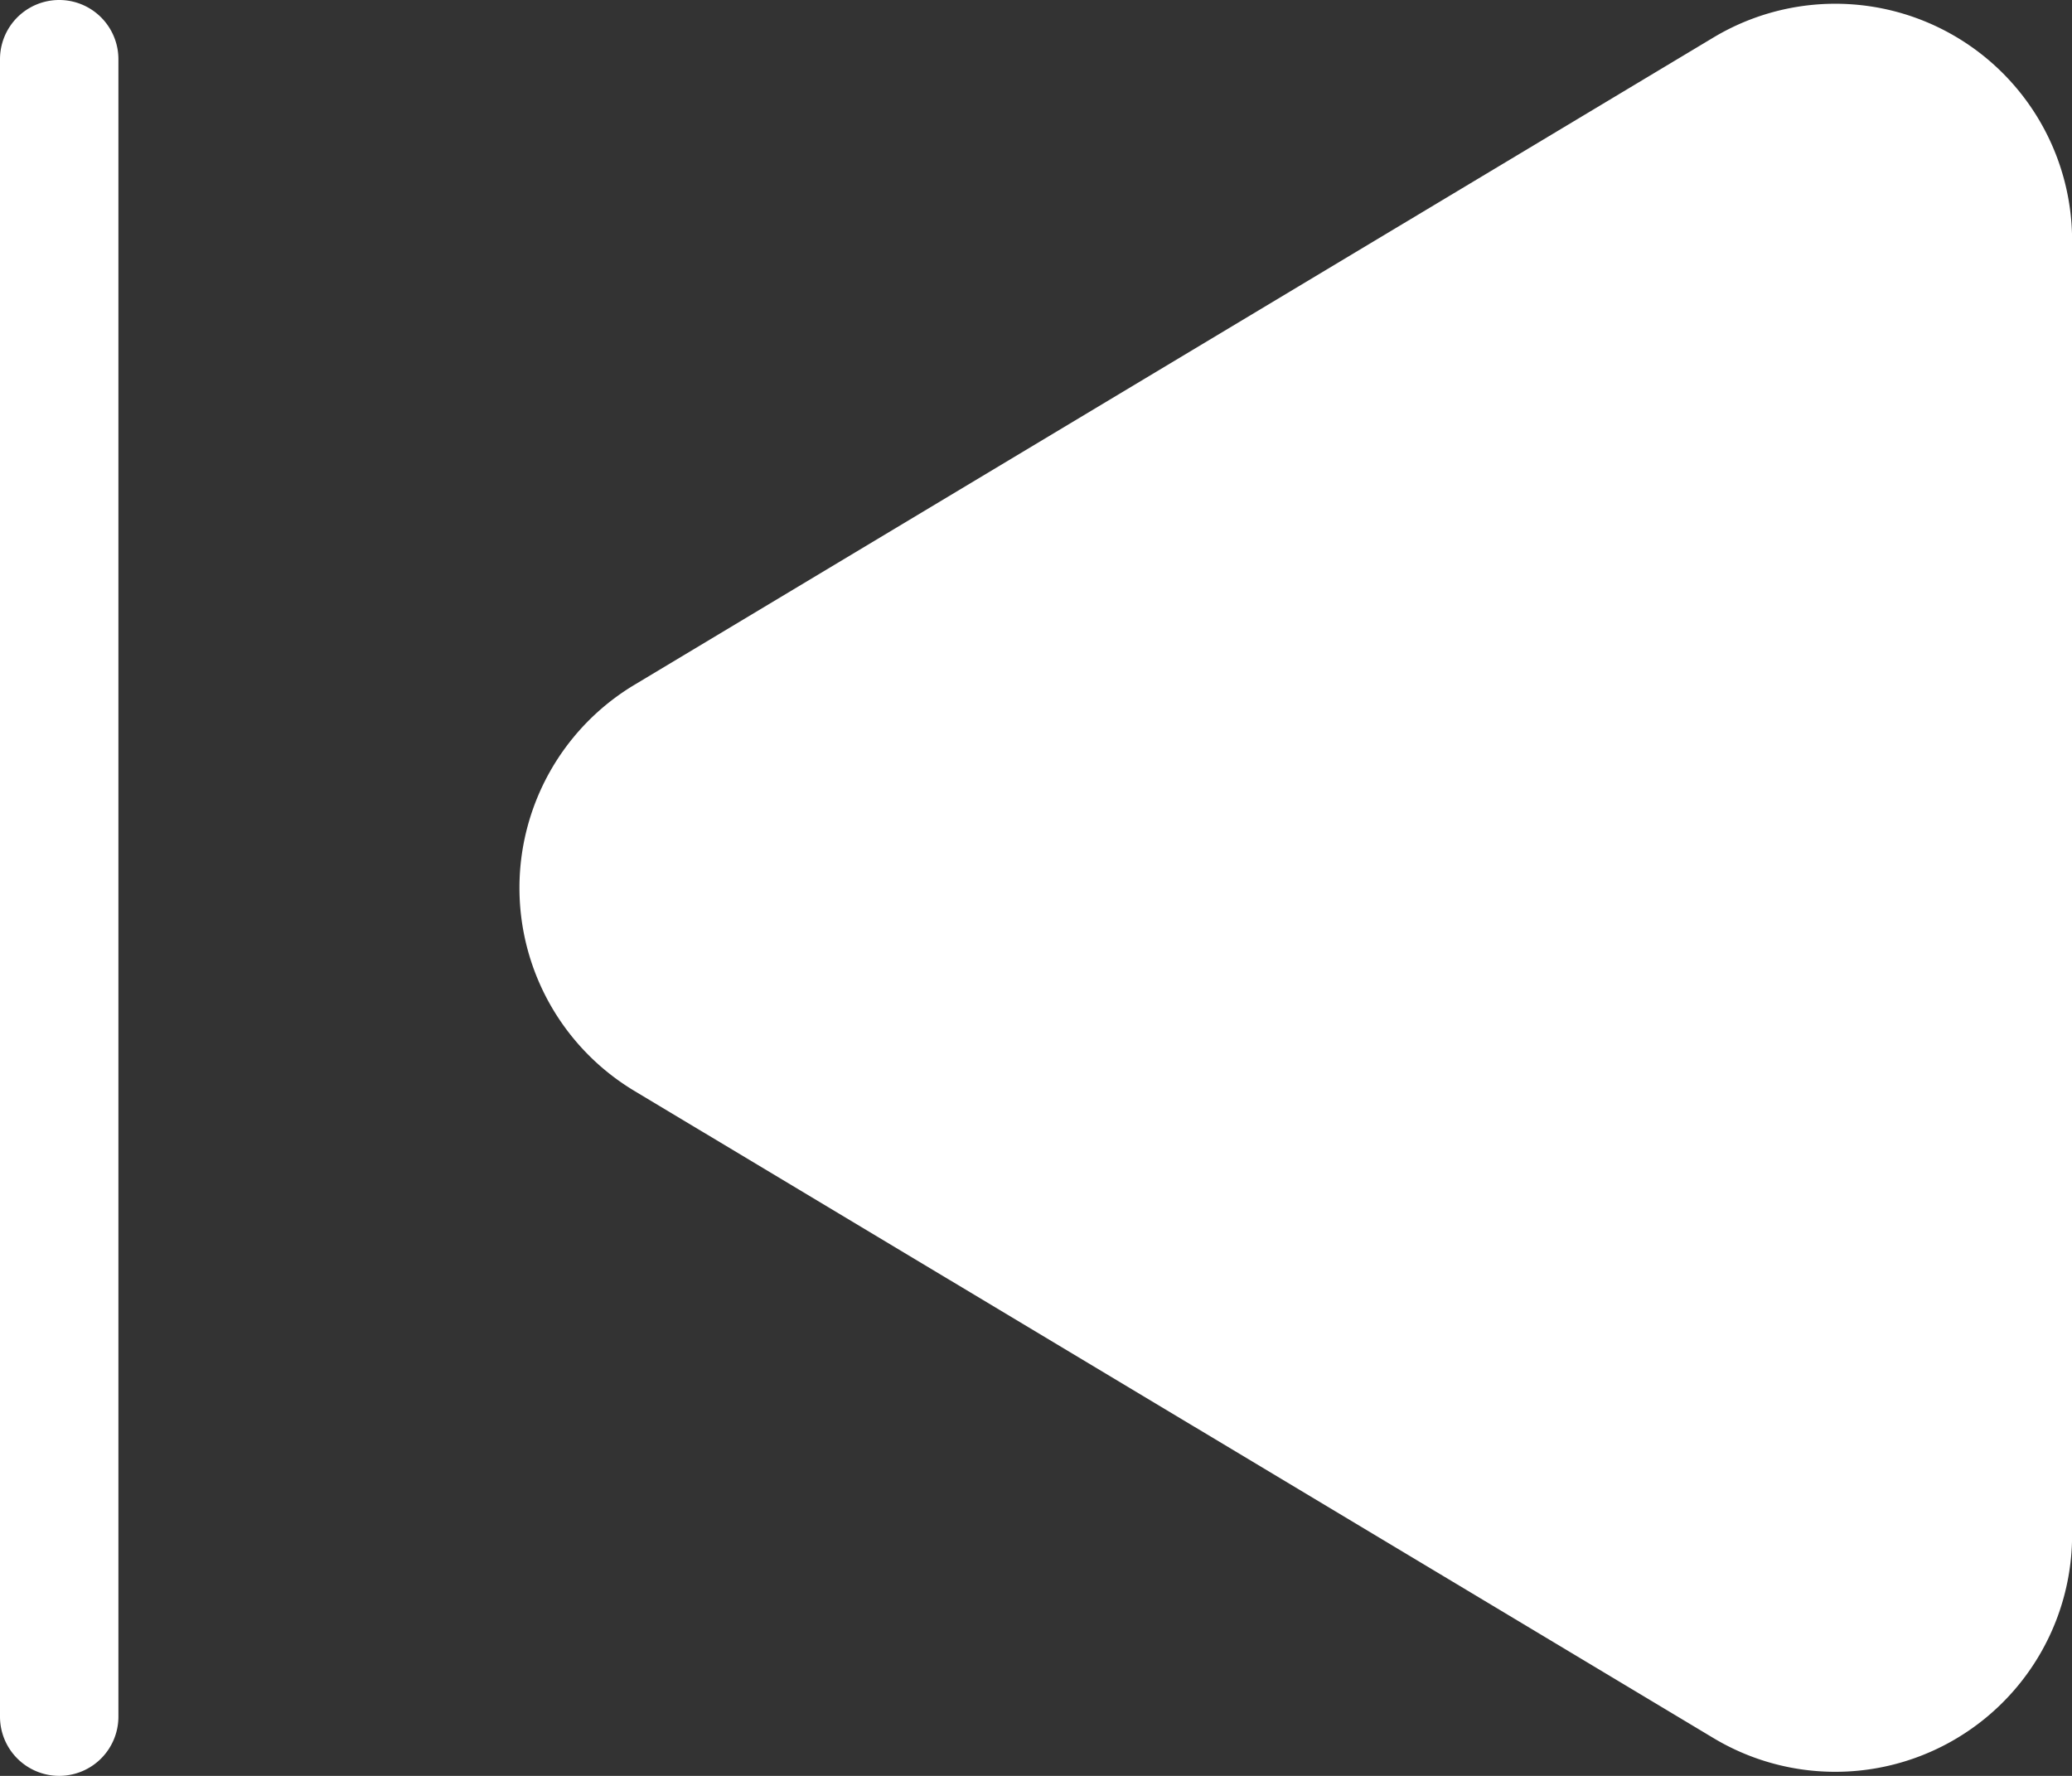 <svg data-name="previous" xmlns="http://www.w3.org/2000/svg" width="20.439" height="17.519" viewBox="0 0 20.439 17.519">
    <rect x="0" y="0" width="20.439" height="17.519" fill="#333333" stroke="none"/>
    <path data-name="Path 9749" d="M5.521 10.757a2.336 2.336 0 0 1 0-4.006L16.165.365a2.336 2.336 0 0 1 3.538 2v12.776a2.336 2.336 0 0 1-3.538 2z" transform="translate(.737 .005)" style="fill:#fff"/>
    <path data-name="Path 9750" d="M.584 17.519A.584.584 0 0 1 0 16.935V.584a.584.584 0 0 1 1.168 0v16.351a.584.584 0 0 1-.584.584" style="fill:#fff"/>
</svg>
